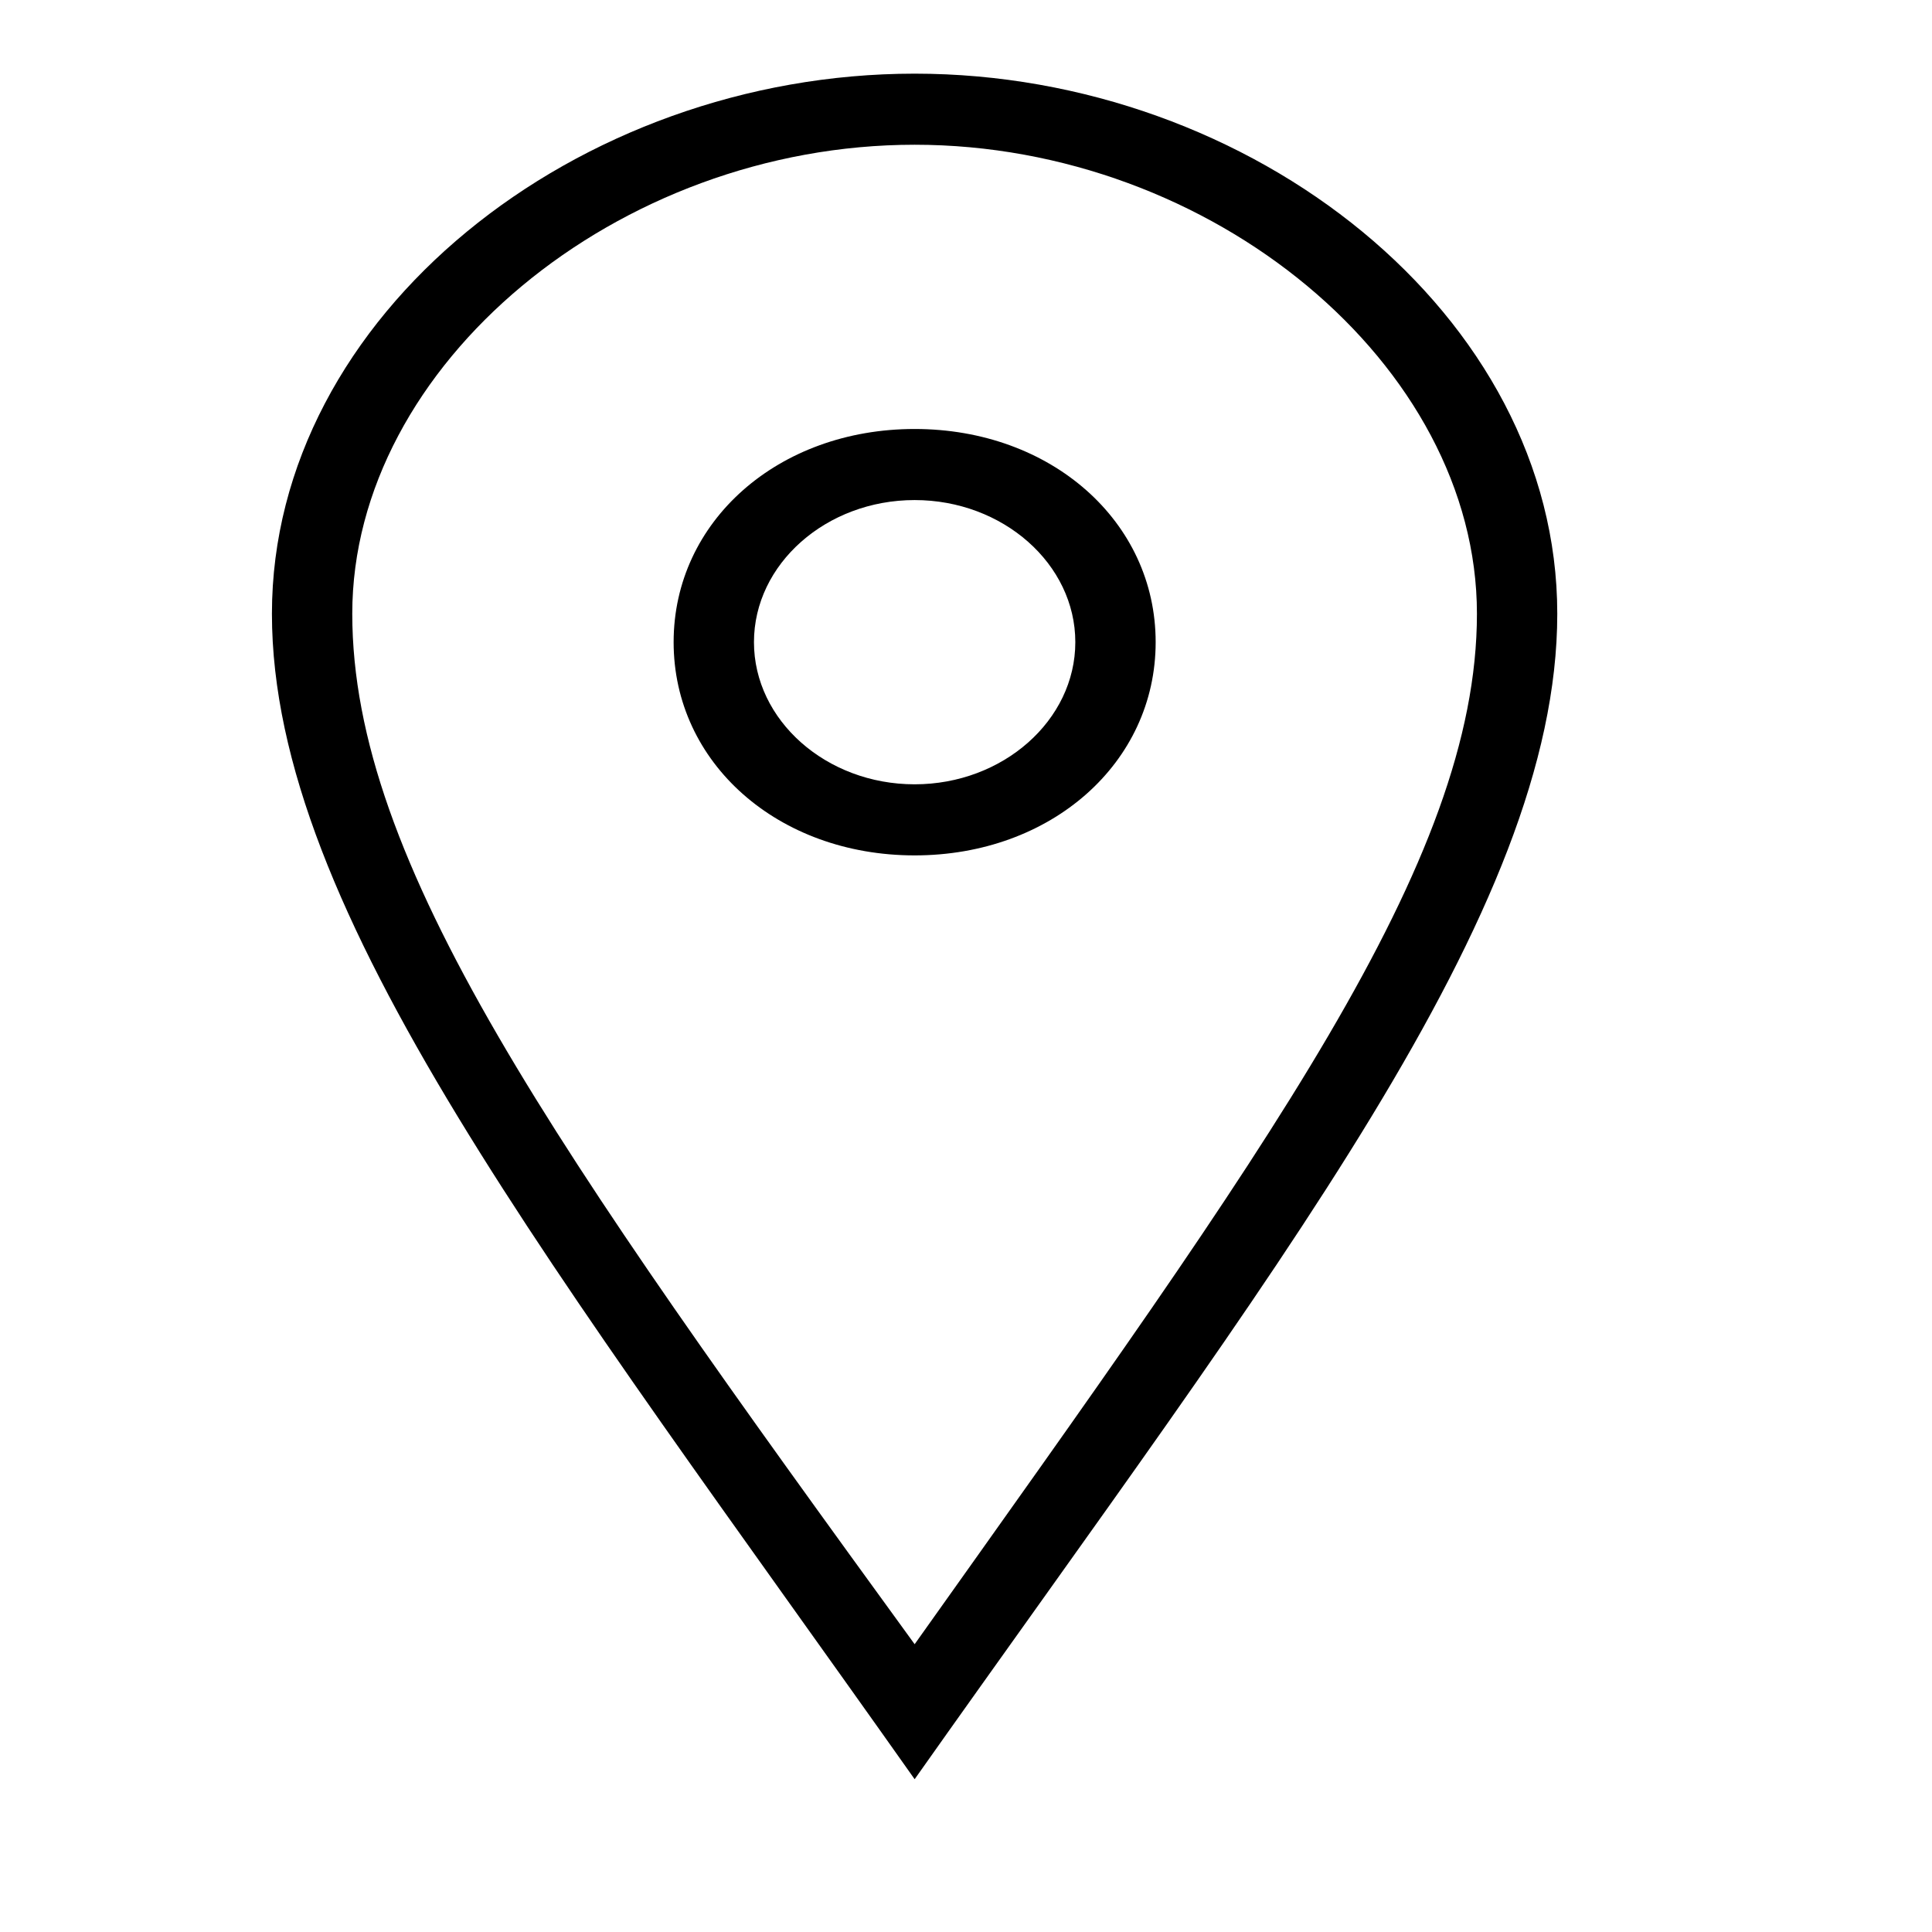 <?xml version="1.0" encoding="utf-8"?>
<svg version="1.2" viewBox="0 0 24 24" width="24" height="24" xmlns="http://www.w3.org/2000/svg">
  <style>.a{mix-blend-mode:color}</style>
  <path fill-rule="evenodd" class="a" d="M 19.345 7.624 C 19.345 11.332 15.852 15.746 11.362 22.102 C 6.871 15.746 3.378 11.332 3.378 7.624 C 3.378 3.916 7.17 0.915 11.362 0.915 C 15.553 0.915 19.345 3.916 19.345 7.624 Z M 11.362 20.425 C 15.753 14.245 18.347 10.714 18.347 7.624 C 18.347 4.534 15.054 1.798 11.362 1.798 C 7.669 1.798 4.376 4.534 4.376 7.624 C 4.376 10.714 6.871 14.245 11.362 20.425 Z M 14.356 7.977 C 14.356 9.478 13.058 10.626 11.362 10.626 C 9.665 10.626 8.368 9.478 8.368 7.977 C 8.368 6.477 9.665 5.329 11.362 5.329 C 13.058 5.329 14.356 6.477 14.356 7.977 Z M 13.358 7.977 C 13.358 7.006 12.459 6.212 11.362 6.212 C 10.264 6.212 9.366 7.006 9.366 7.977 C 9.366 8.948 10.264 9.743 11.362 9.743 C 12.459 9.743 13.358 8.948 13.358 7.977 Z" style=""/>
</svg>